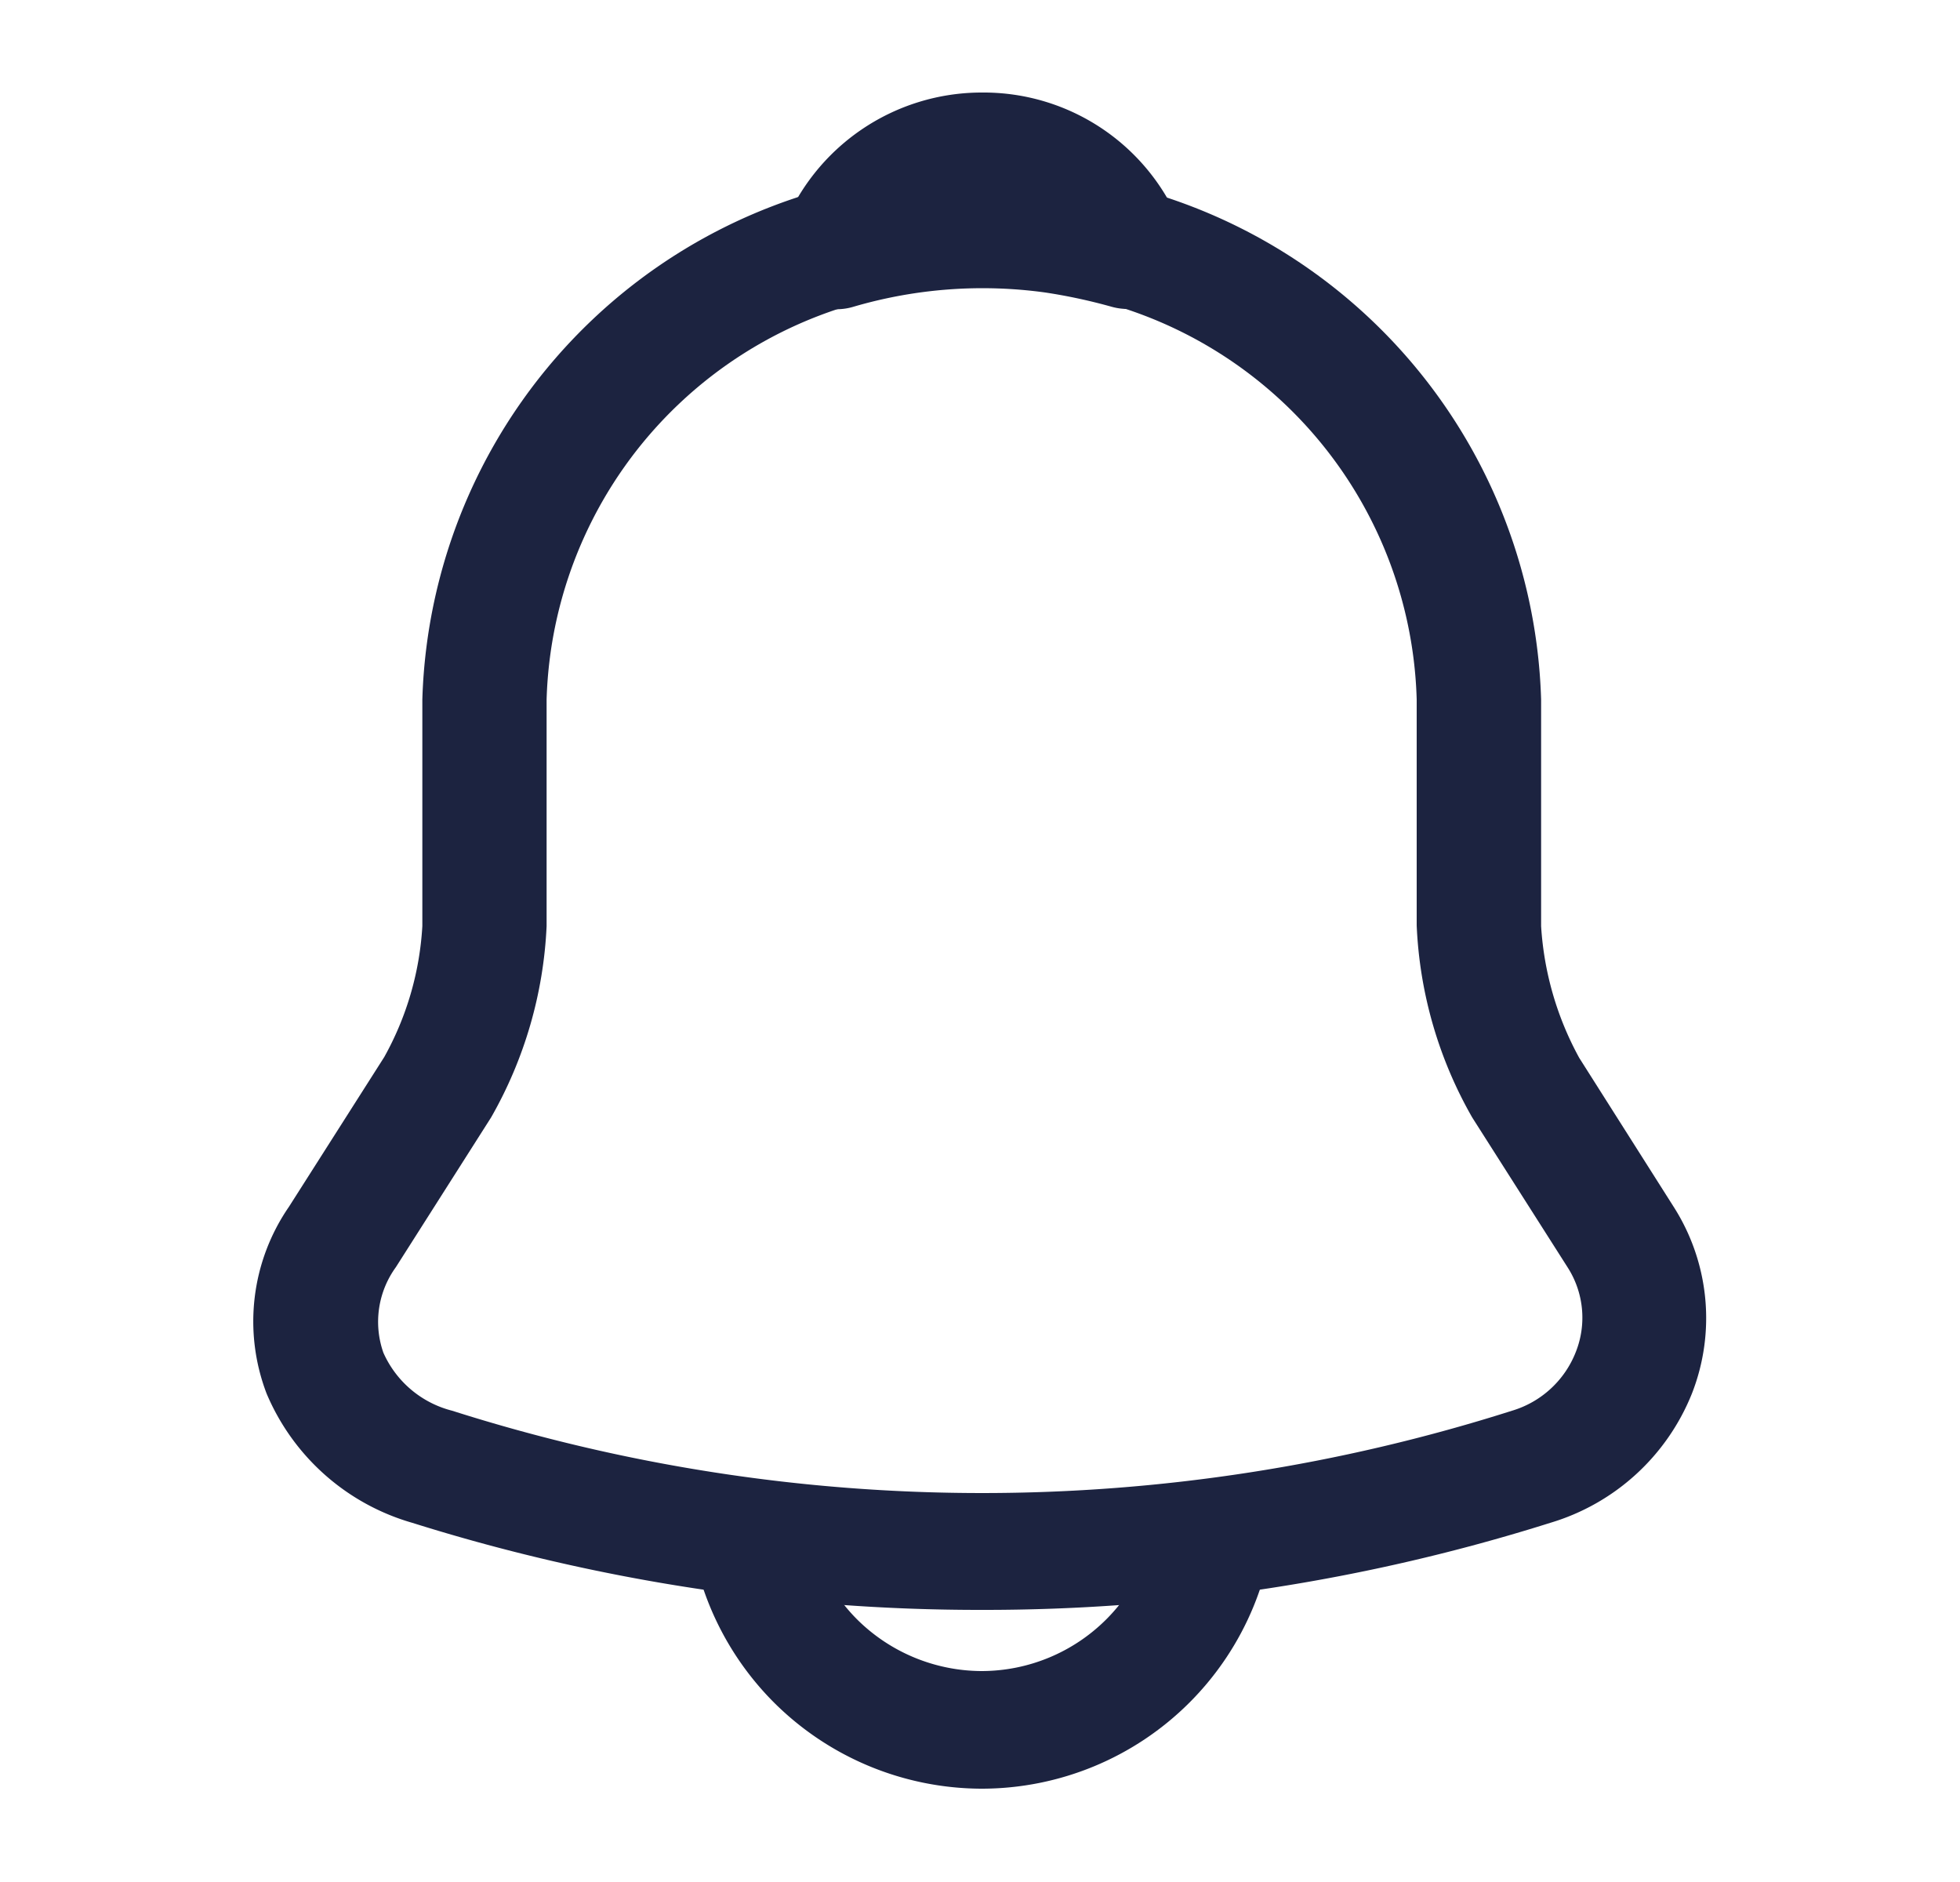 <svg id="notification" xmlns="http://www.w3.org/2000/svg" width="25" height="24" viewBox="0 0 25 24">
  <path id="Vector" d="M9.295,18.36a24.1,24.1,0,0,1-7.262-1.11A2.879,2.879,0,0,1,.173,15.6a2.576,2.576,0,0,1,.285-2.38l1.216-1.91A3.882,3.882,0,0,0,2.16,9.64V6.75A6.961,6.961,0,0,1,9.295,0,6.961,6.961,0,0,1,16.43,6.75V9.64a4.006,4.006,0,0,0,.486,1.68l1.205,1.9a2.637,2.637,0,0,1,.233,2.38,2.81,2.81,0,0,1-1.808,1.65A23.985,23.985,0,0,1,9.295,18.36Zm0-16.86A5.412,5.412,0,0,0,3.745,6.75V9.64a5.409,5.409,0,0,1-.708,2.44L1.822,13.99a1.186,1.186,0,0,0-.159,1.09,1.313,1.313,0,0,0,.877.74,22.284,22.284,0,0,0,13.519,0,1.26,1.26,0,0,0,.814-.75,1.187,1.187,0,0,0-.106-1.08l-1.216-1.91a5.389,5.389,0,0,1-.708-2.45V6.75A5.405,5.405,0,0,0,9.295,1.5Z" transform="translate(3.227 2.17)" fill="#1c2340"/>
  <path id="Vector-2" data-name="Vector" d="M4.455,2.76a.761.761,0,0,1-.21-.03,7.047,7.047,0,0,0-.84-.18,5.847,5.847,0,0,0-2.44.18.744.744,0,0,1-.91-.99A2.724,2.724,0,0,1,2.6,0a2.71,2.71,0,0,1,2.55,1.74.763.763,0,0,1-.14.78A.773.773,0,0,1,4.455,2.76Z" transform="translate(9.927 1.18)" fill="#1c2340"/>
  <path id="Vector-3" data-name="Vector" d="M3.75,3.75A3.764,3.764,0,0,1,1.1,2.65,3.764,3.764,0,0,1,0,0H1.5a2.265,2.265,0,0,0,.66,1.59,2.265,2.265,0,0,0,1.59.66A2.253,2.253,0,0,0,6,0H7.5A3.751,3.751,0,0,1,3.75,3.75Z" transform="translate(8.771 19.06)" fill="#1c2340"/>
  <path id="Vector-4" data-name="Vector" d="M0,0H25V24H0Z" fill="none" opacity="0"/>
</svg>
